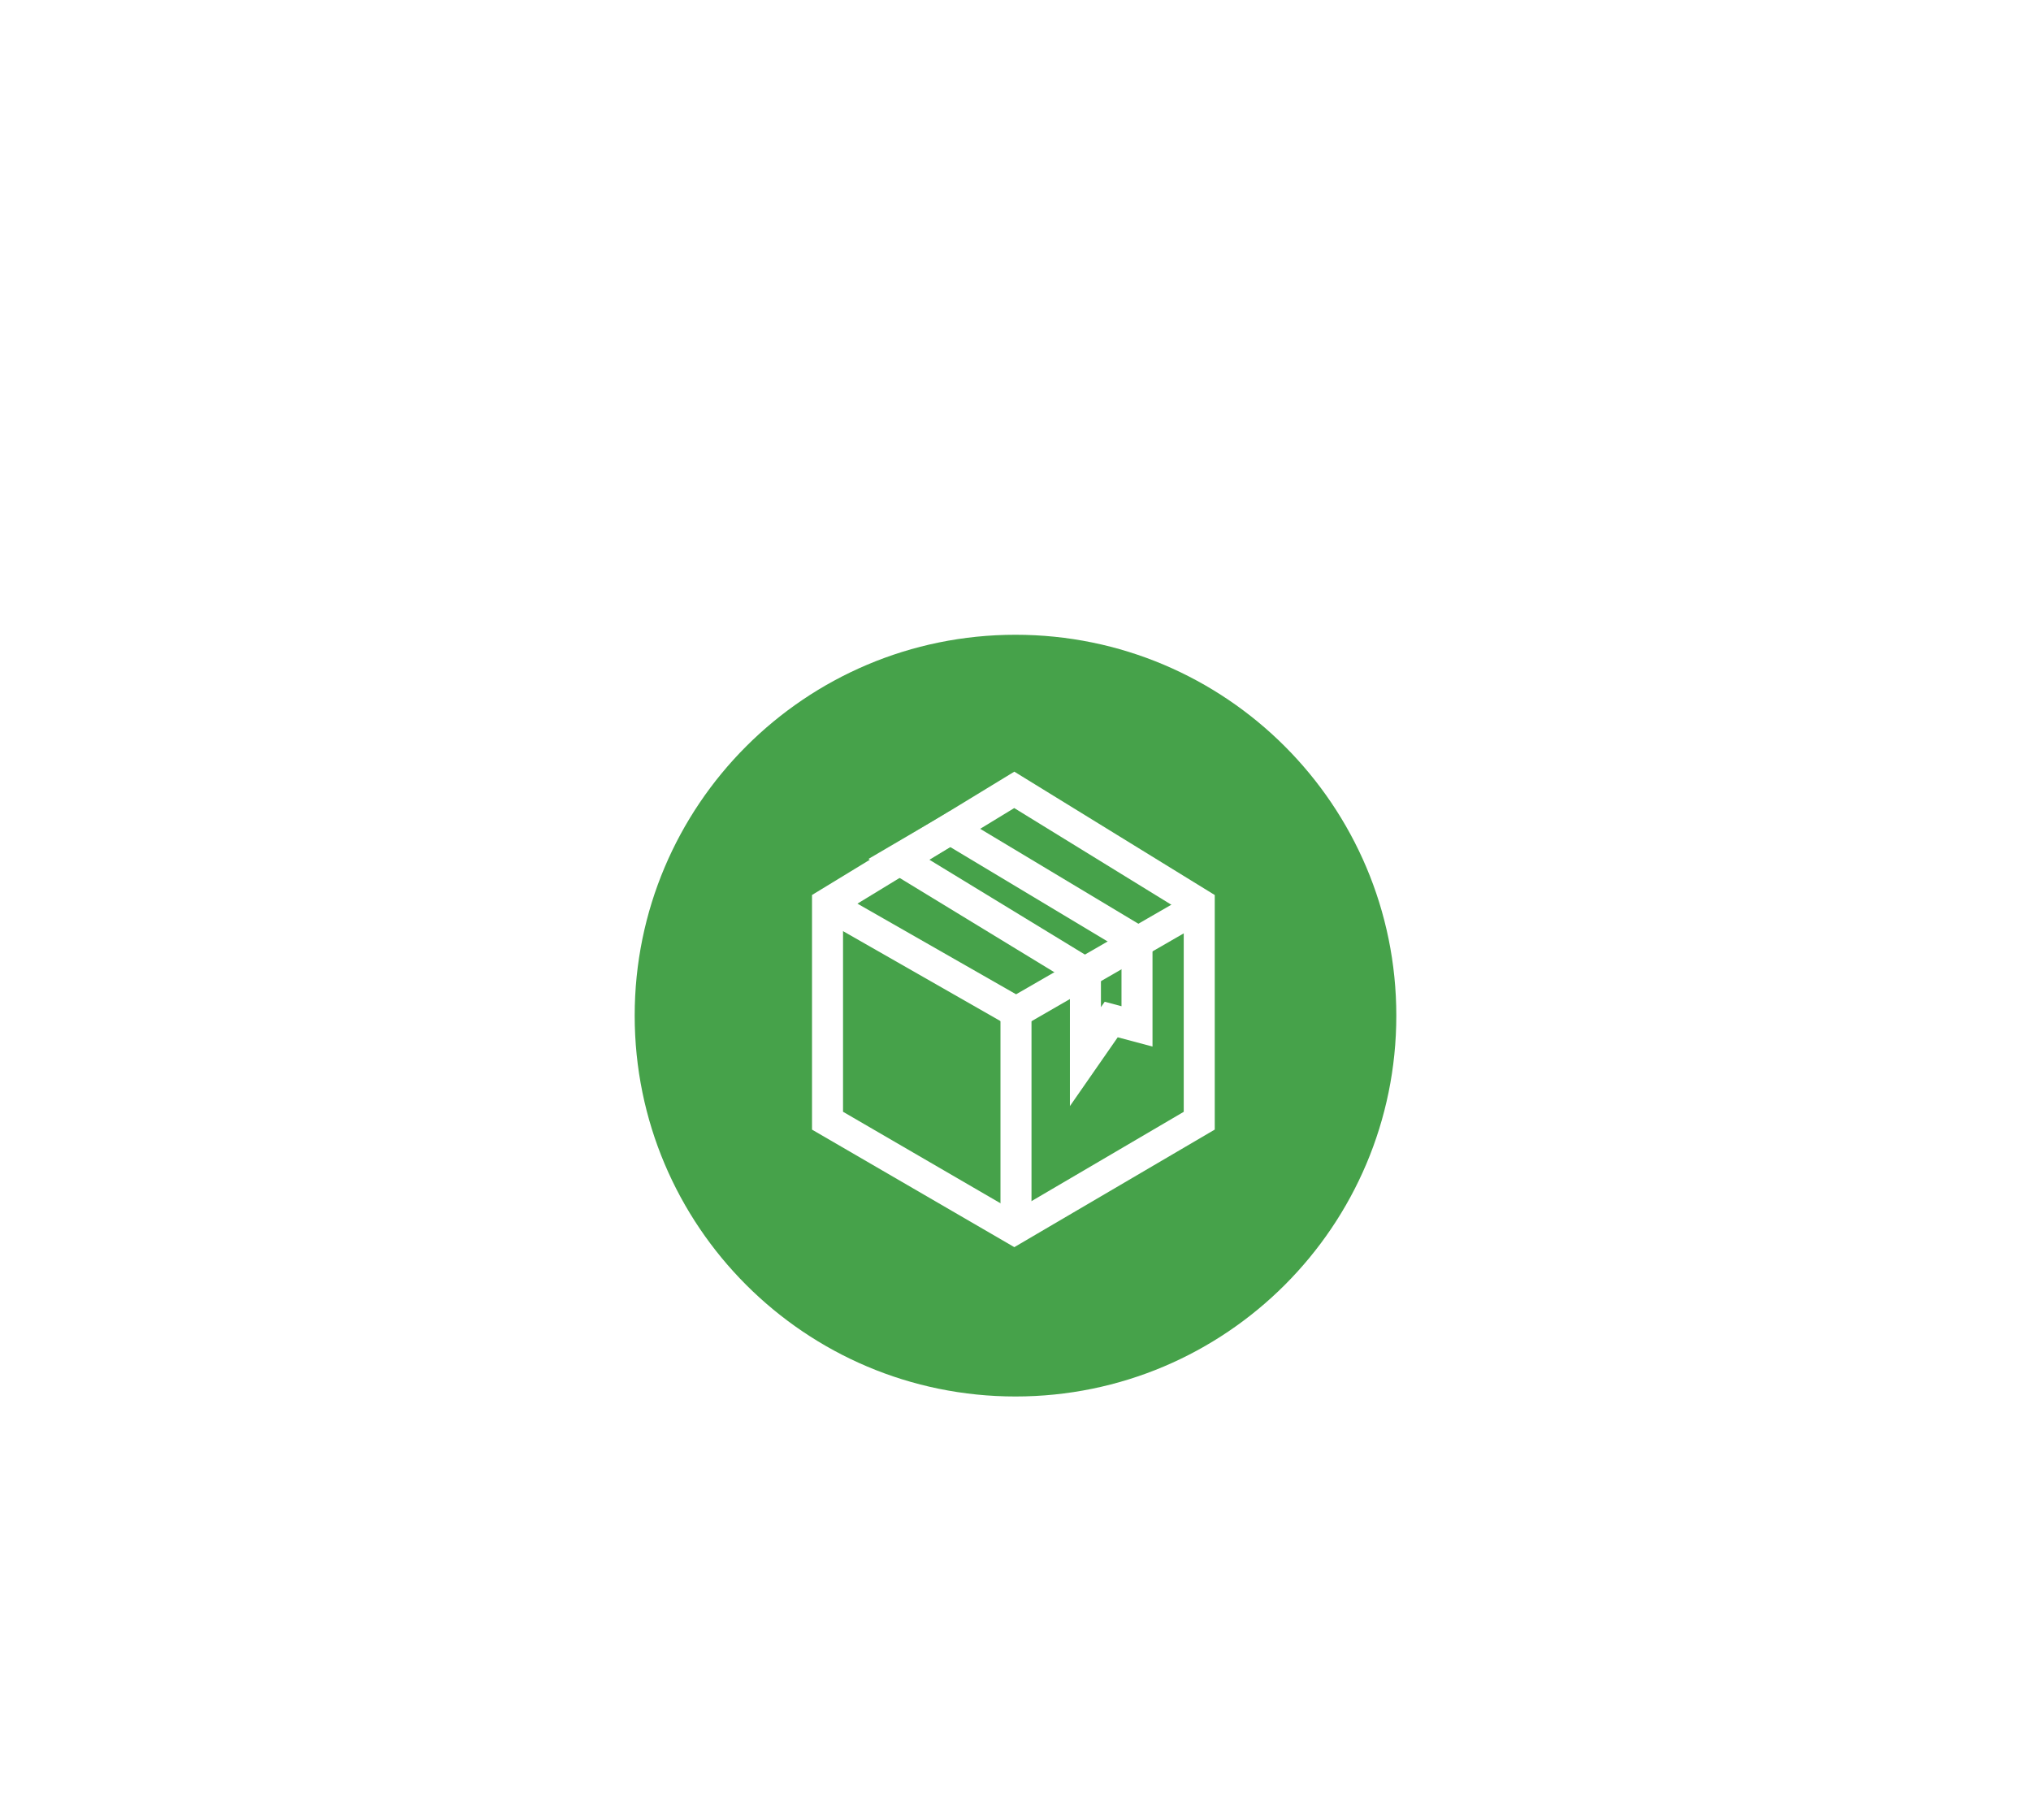<svg width="48" height="43" viewBox="0 0 48 43" fill="none" xmlns="http://www.w3.org/2000/svg">
<g filter="url(#filter0_d_9_6869)">
<path d="M33 20C33 15.029 28.971 11 24 11C19.029 11 15 15.029 15 20C15 24.971 19.029 29 24 29C28.971 29 33 24.971 33 20Z" fill="#46A24A"/>
<path fill-rule="evenodd" clip-rule="evenodd" d="M23.972 14.235L28.709 17.15V22.693L23.972 25.471L19.191 22.694V17.149L23.972 14.235ZM19.924 17.561V22.272L23.97 24.623L27.976 22.273V17.56L23.97 15.095L19.924 17.561Z" fill="white"/>
<path fill-rule="evenodd" clip-rule="evenodd" d="M19.419 17.715L19.783 17.079L24.014 19.496L28.203 17.079L28.569 17.714L24.016 20.341L19.419 17.715Z" fill="white"/>
<path fill-rule="evenodd" clip-rule="evenodd" d="M23.645 25.006V19.92H24.378V25.006H23.645Z" fill="white"/>
<path fill-rule="evenodd" clip-rule="evenodd" d="M22.46 15.163L27.238 18.029V20.731L26.416 20.512L25.286 22.138V19.199L20.525 16.297L22.46 15.163ZM21.953 16.309L26.019 18.788V19.8L26.108 19.672L26.505 19.778V18.444L22.456 16.015L21.953 16.309Z" fill="white"/>
</g>
<defs>
<filter id="filter0_d_9_6869" x="0" y="0" width="48" height="48" filterUnits="userSpaceOnUse" color-interpolation-filters="sRGB">
<feFlood flood-opacity="0" result="BackgroundImageFix"/>
<feColorMatrix in="SourceAlpha" type="matrix" values="0 0 0 0 0 0 0 0 0 0 0 0 0 0 0 0 0 0 127 0" result="hardAlpha"/>
<feOffset dy="4"/>
<feGaussianBlur stdDeviation="7.5"/>
<feComposite in2="hardAlpha" operator="out"/>
<feColorMatrix type="matrix" values="0 0 0 0 0 0 0 0 0 0 0 0 0 0 0 0 0 0 0.25 0"/>
<feBlend mode="normal" in2="BackgroundImageFix" result="effect1_dropShadow_9_6869"/>
<feBlend mode="normal" in="SourceGraphic" in2="effect1_dropShadow_9_6869" result="shape"/>
</filter>
</defs>
</svg> 